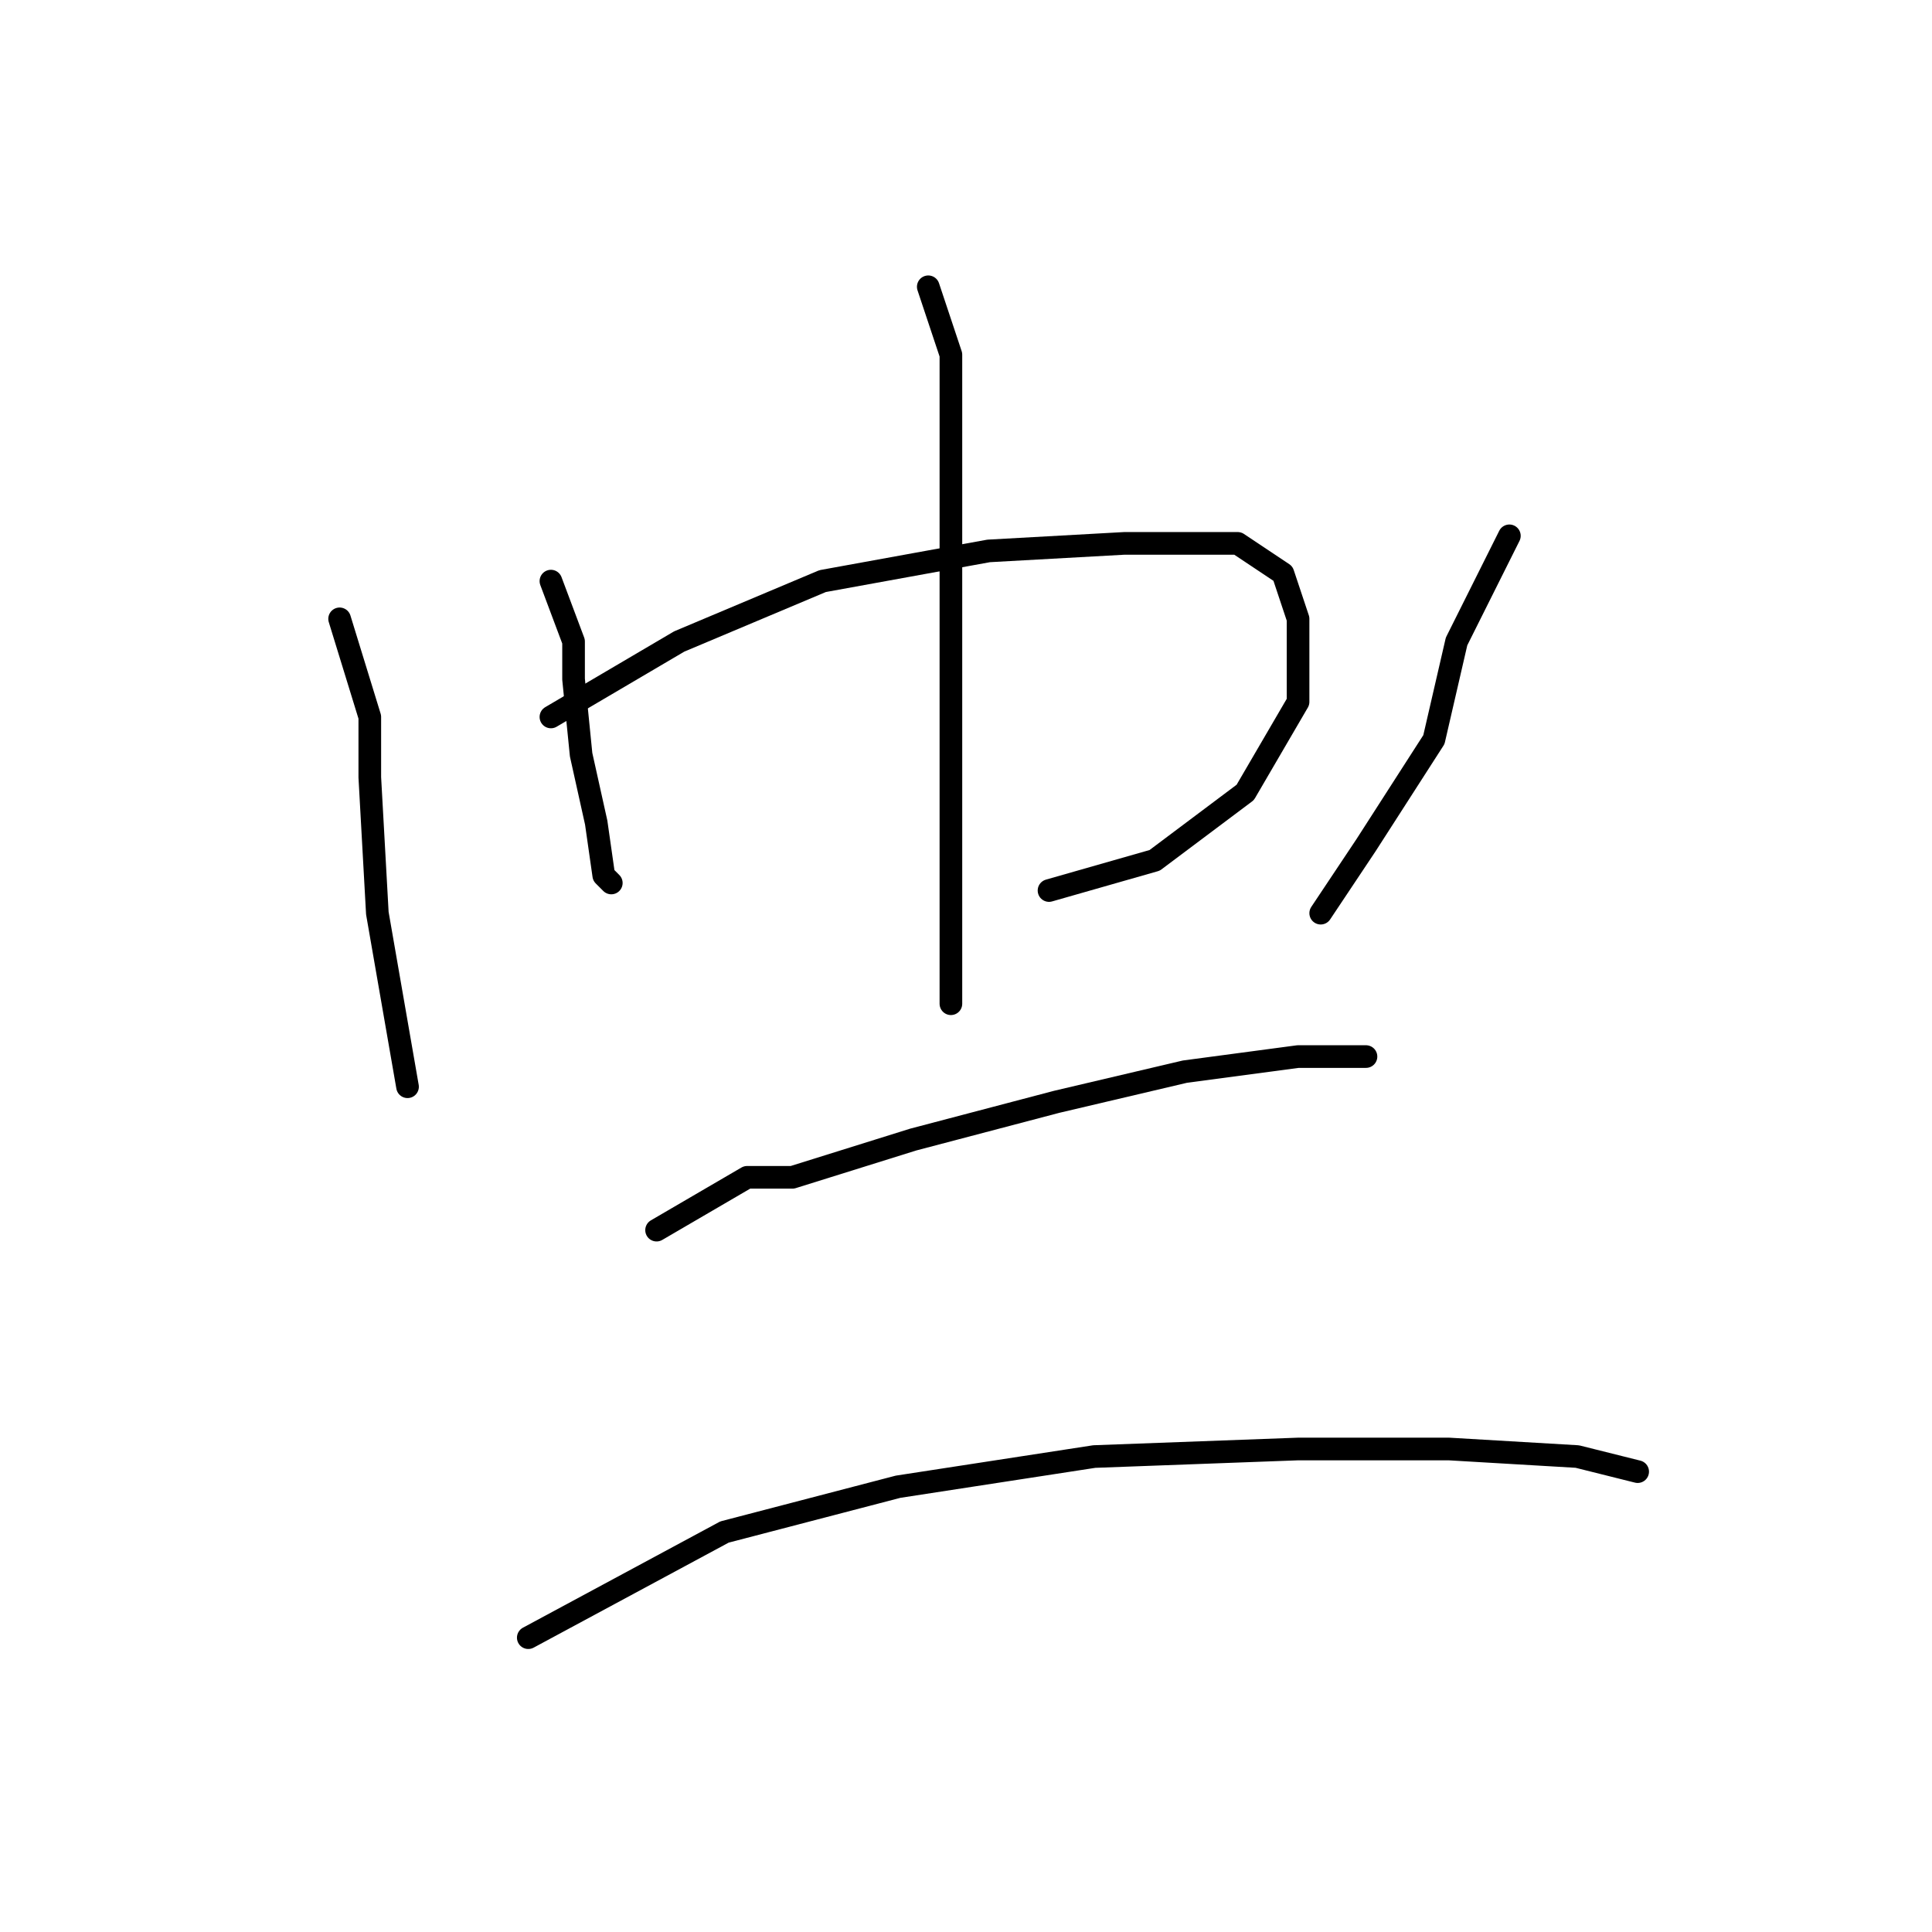 <?xml version="1.0" standalone="no"?>
    <svg width="256" height="256" xmlns="http://www.w3.org/2000/svg" version="1.1">
    <polyline stroke="black" stroke-width="3" stroke-linecap="round" fill="transparent" stroke-linejoin="round" points="73 77 76 85 76 90 77 100 79 109 80 116 81 117 81 117 " />
        <polyline stroke="black" stroke-width="3" stroke-linecap="round" fill="transparent" stroke-linejoin="round" points="73 95 90 85 109 77 131 73 149 72 164 72 170 76 172 82 172 93 165 105 153 114 139 118 139 118 " />
        <polyline stroke="black" stroke-width="3" stroke-linecap="round" fill="transparent" stroke-linejoin="round" points="123 38 126 47 126 55 126 75 126 104 126 124 126 133 126 133 " />
        <polyline stroke="black" stroke-width="3" stroke-linecap="round" fill="transparent" stroke-linejoin="round" points="45 82 49 95 49 103 50 121 54 144 54 144 " />
        <polyline stroke="black" stroke-width="3" stroke-linecap="round" fill="transparent" stroke-linejoin="round" points="200 71 193 85 190 98 181 112 175 121 175 121 " />
        <polyline stroke="black" stroke-width="3" stroke-linecap="round" fill="transparent" stroke-linejoin="round" points="87 163 99 156 105 156 121 151 140 146 157 142 172 140 181 140 181 140 " />
        <polyline stroke="black" stroke-width="3" stroke-linecap="round" fill="transparent" stroke-linejoin="round" points="70 217 96 203 119 197 145 193 172 192 192 192 209 193 217 195 217 195 " />
        </svg>